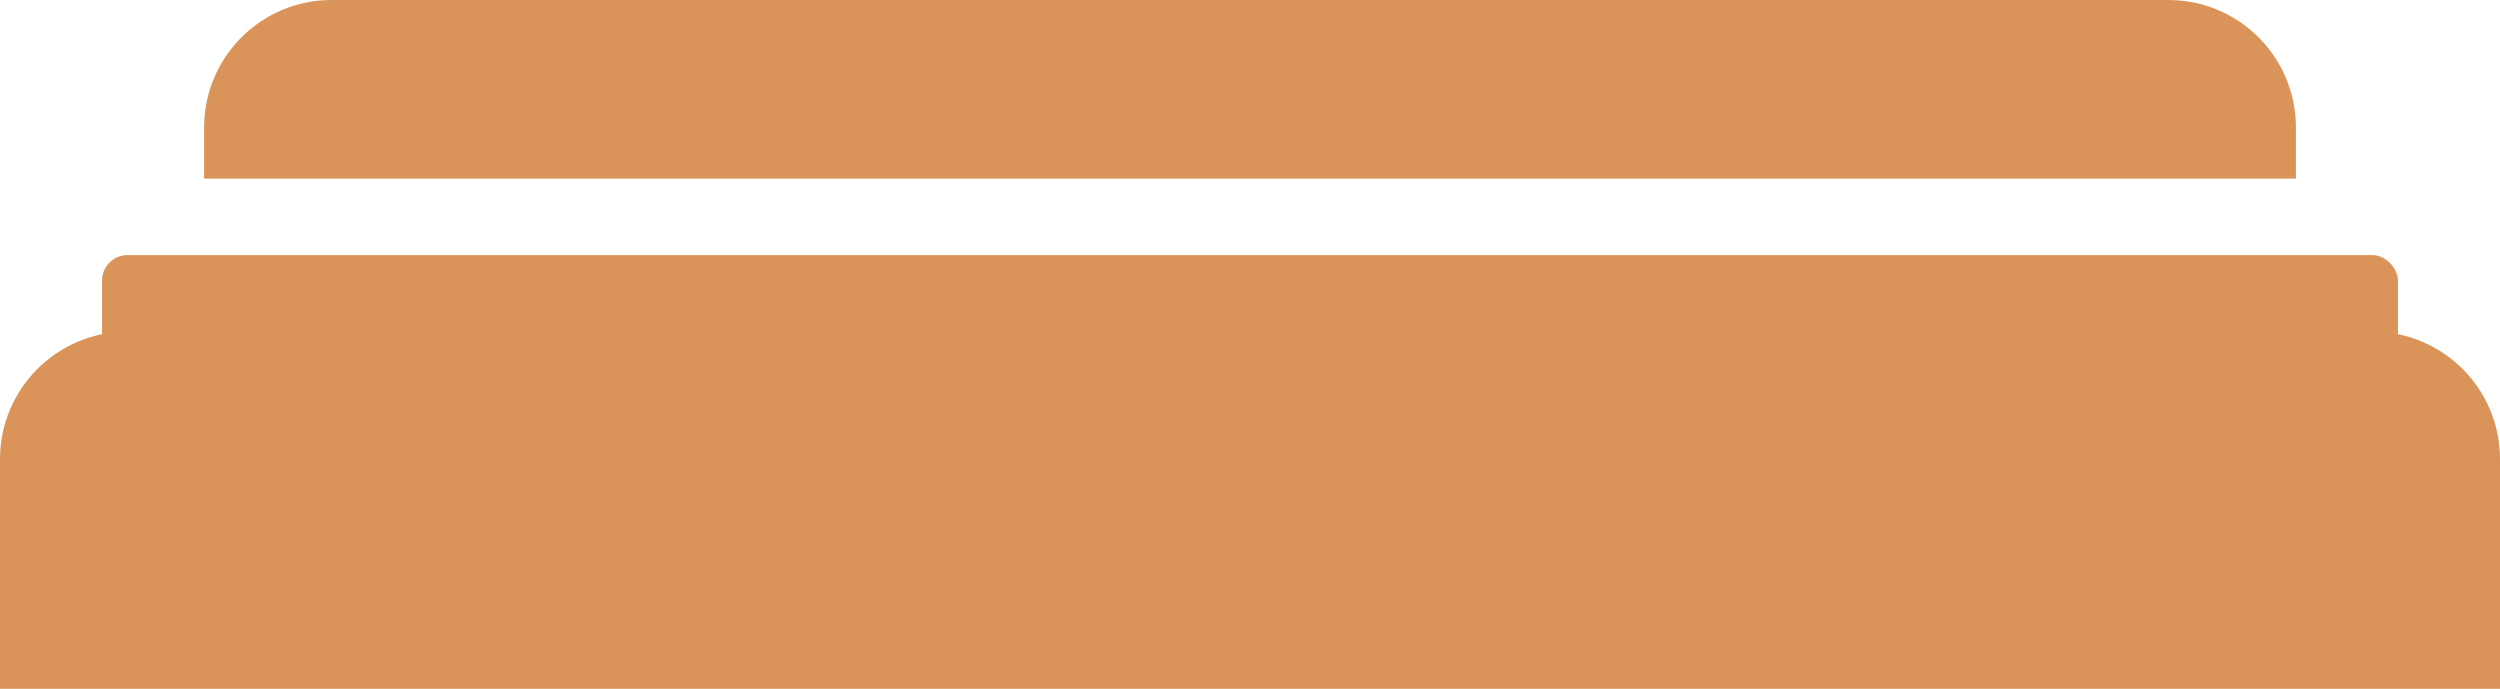 <svg width="98" height="27" viewBox="0 0 98 27" fill="none" xmlns="http://www.w3.org/2000/svg">
<path d="M0 18C0 15.239 2.239 13 5 13H93C95.761 13 98 15.239 98 18V27H0V18Z" fill="#DA9459"/>
<rect x="4" y="10" width="90" height="7" rx="1" fill="#DA9459"/>
<path d="M8 5C8 2.239 10.239 0 13 0H85C87.761 0 90 2.239 90 5V7H8V5Z" fill="#DA9459"/>
</svg>
